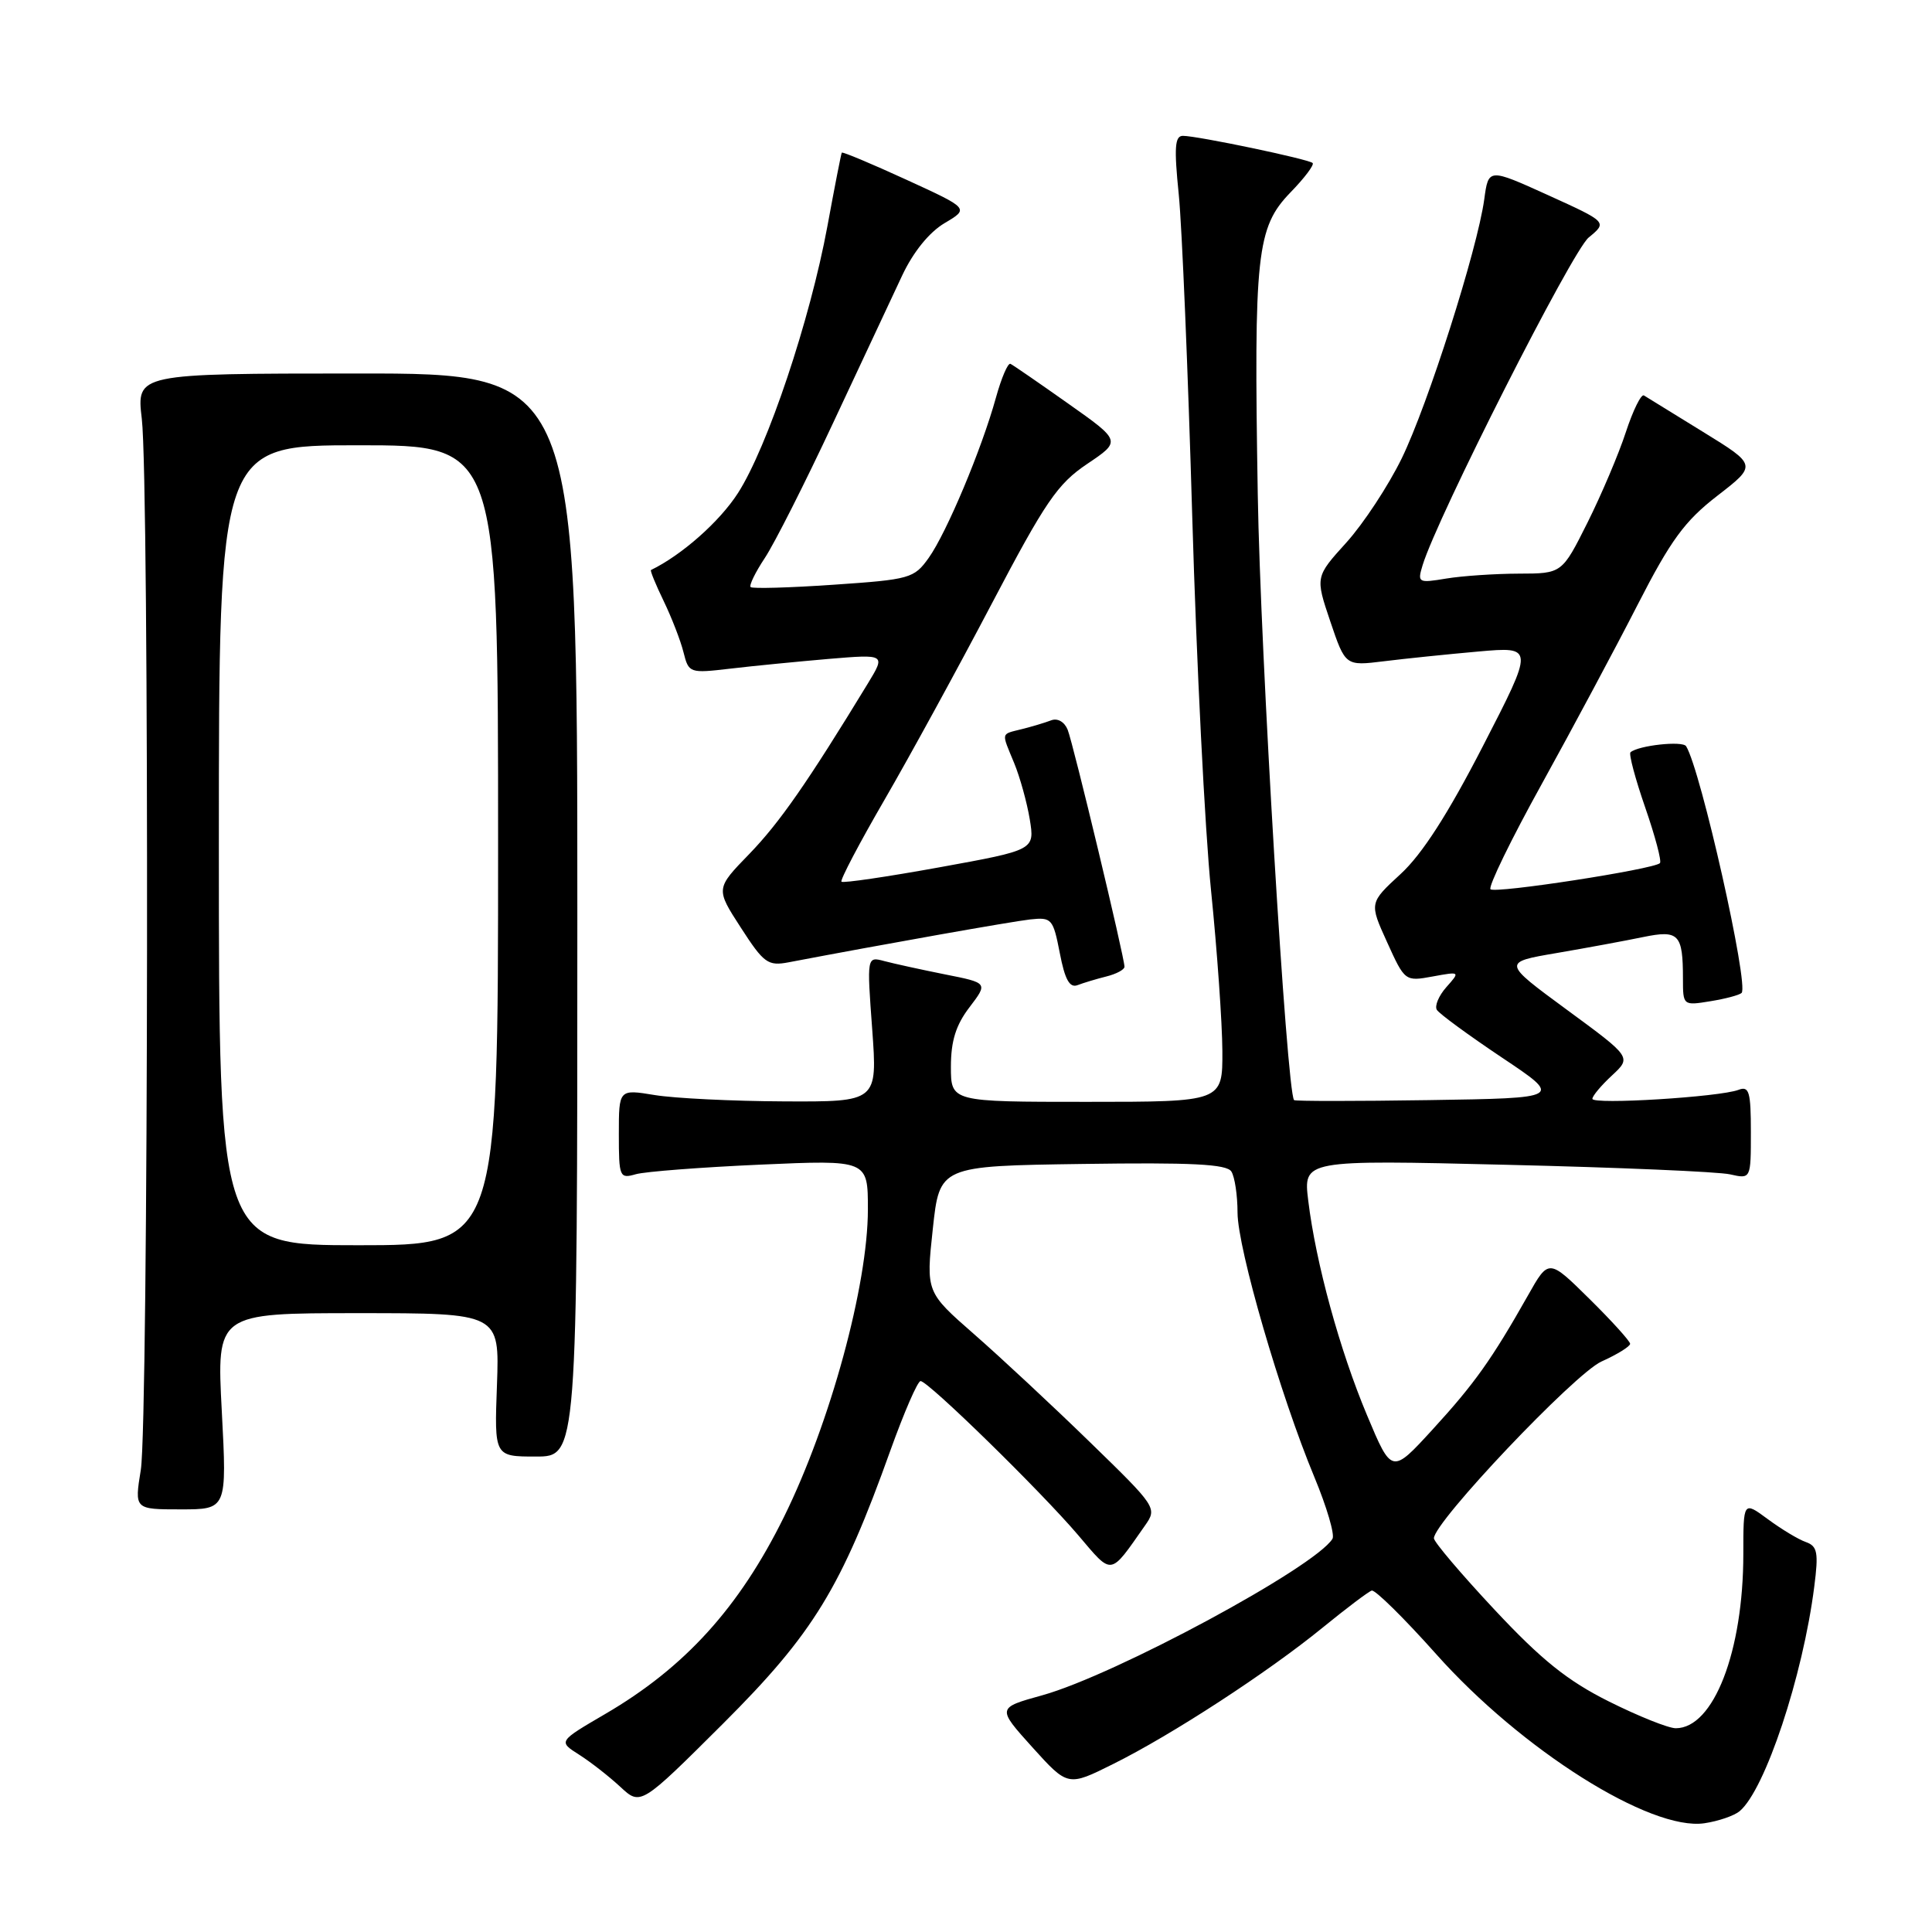<?xml version="1.0" encoding="UTF-8" standalone="no"?>
<!DOCTYPE svg PUBLIC "-//W3C//DTD SVG 1.1//EN" "http://www.w3.org/Graphics/SVG/1.1/DTD/svg11.dtd" >
<svg xmlns="http://www.w3.org/2000/svg" xmlns:xlink="http://www.w3.org/1999/xlink" version="1.1" viewBox="0 0 256 256">
 <g >
 <path fill="currentColor"
d=" M 230.50 240.00 C 233.87 237.20 238.89 222.12 240.40 210.23 C 240.98 205.71 240.82 204.88 239.29 204.33 C 238.30 203.99 236.04 202.62 234.25 201.30 C 231.00 198.90 231.00 198.90 231.00 205.90 C 231.00 218.83 227.06 229.00 222.05 229.00 C 221.07 229.00 217.08 227.40 213.18 225.45 C 207.71 222.72 204.26 219.95 198.05 213.31 C 193.62 208.58 190.00 204.31 190.00 203.83 C 190.00 201.68 208.65 182.01 212.20 180.41 C 214.29 179.47 216.00 178.41 216.00 178.06 C 216.00 177.72 213.57 175.03 210.61 172.11 C 205.21 166.78 205.21 166.78 202.47 171.64 C 197.67 180.13 195.38 183.35 189.83 189.41 C 184.41 195.33 184.41 195.33 181.14 187.53 C 177.52 178.91 174.36 167.37 173.35 159.10 C 172.69 153.69 172.69 153.69 199.59 154.34 C 214.39 154.69 227.74 155.26 229.25 155.61 C 232.00 156.23 232.00 156.23 232.00 150.01 C 232.00 144.66 231.77 143.87 230.36 144.41 C 227.89 145.36 211.00 146.40 211.00 145.60 C 211.00 145.22 212.17 143.82 213.60 142.50 C 216.19 140.09 216.19 140.09 207.62 133.80 C 199.06 127.51 199.06 127.51 206.28 126.28 C 210.25 125.60 215.39 124.65 217.70 124.17 C 222.46 123.19 223.00 123.75 223.00 129.71 C 223.00 133.23 223.03 133.26 226.62 132.67 C 228.62 132.35 230.48 131.85 230.77 131.57 C 231.77 130.56 225.36 102.00 223.42 98.88 C 222.96 98.13 217.10 98.77 216.05 99.68 C 215.80 99.89 216.68 103.19 218.00 107.00 C 219.32 110.81 220.20 114.13 219.95 114.37 C 219.11 115.19 198.10 118.43 197.50 117.83 C 197.17 117.51 200.23 111.22 204.30 103.87 C 208.36 96.52 214.08 85.83 217.00 80.12 C 221.39 71.55 223.23 69.04 227.56 65.69 C 232.81 61.63 232.81 61.63 225.65 57.22 C 221.72 54.79 218.20 52.62 217.83 52.40 C 217.47 52.17 216.39 54.35 215.44 57.24 C 214.50 60.13 212.20 65.54 210.35 69.25 C 206.97 76.00 206.97 76.00 201.24 76.01 C 198.08 76.02 193.76 76.31 191.64 76.66 C 187.91 77.28 187.80 77.21 188.50 74.90 C 190.44 68.53 208.31 33.27 210.51 31.47 C 212.99 29.43 212.99 29.43 205.11 25.85 C 197.23 22.28 197.23 22.28 196.67 26.42 C 195.75 33.08 189.22 53.59 185.73 60.75 C 183.96 64.37 180.66 69.39 178.40 71.89 C 174.28 76.44 174.28 76.44 176.27 82.34 C 178.27 88.25 178.27 88.25 183.38 87.62 C 186.20 87.27 191.83 86.69 195.89 86.33 C 203.28 85.68 203.28 85.68 196.51 98.83 C 191.87 107.85 188.44 113.19 185.59 115.81 C 181.43 119.64 181.43 119.64 183.80 124.85 C 186.14 130.02 186.19 130.06 189.83 129.39 C 193.49 128.72 193.49 128.73 191.65 130.80 C 190.64 131.94 190.07 133.30 190.39 133.81 C 190.71 134.33 194.59 137.17 199.01 140.13 C 207.05 145.50 207.05 145.50 189.38 145.77 C 179.66 145.92 171.61 145.92 171.47 145.77 C 170.50 144.66 167.00 86.48 166.66 65.50 C 166.13 33.62 166.50 30.14 171.00 25.49 C 172.85 23.59 174.17 21.84 173.93 21.60 C 173.42 21.09 158.66 18.00 156.74 18.00 C 155.67 18.00 155.56 19.55 156.19 25.75 C 156.62 30.01 157.42 49.25 157.98 68.50 C 158.54 87.75 159.66 110.03 160.47 118.00 C 161.28 125.97 161.95 135.54 161.97 139.25 C 162.00 146.00 162.00 146.00 144.00 146.00 C 126.00 146.00 126.00 146.00 126.00 141.34 C 126.00 137.94 126.66 135.82 128.46 133.47 C 130.92 130.24 130.92 130.24 125.21 129.11 C 122.07 128.48 118.46 127.69 117.18 127.35 C 114.86 126.73 114.86 126.73 115.57 136.36 C 116.27 146.00 116.27 146.00 103.89 145.94 C 97.07 145.91 89.36 145.53 86.75 145.10 C 82.00 144.32 82.00 144.32 82.00 150.28 C 82.00 155.98 82.10 156.21 84.25 155.59 C 85.49 155.24 92.91 154.67 100.75 154.32 C 115.00 153.69 115.00 153.69 115.00 160.24 C 115.00 170.28 110.01 188.58 103.88 201.00 C 97.95 213.02 90.73 220.97 80.18 227.12 C 73.97 230.75 73.97 230.75 76.73 232.50 C 78.26 233.47 80.71 235.39 82.20 236.77 C 84.89 239.27 84.89 239.27 95.81 228.39 C 107.78 216.44 111.46 210.42 117.99 192.17 C 119.80 187.13 121.59 183.00 121.98 183.00 C 122.99 183.00 137.91 197.59 142.86 203.41 C 147.46 208.82 146.99 208.89 151.72 202.14 C 153.35 199.82 153.26 199.68 144.43 191.10 C 139.52 186.32 132.62 179.89 129.10 176.81 C 122.70 171.21 122.70 171.21 123.60 162.85 C 124.50 154.50 124.50 154.50 143.43 154.23 C 157.90 154.02 162.54 154.25 163.16 155.23 C 163.61 155.93 163.98 158.39 163.98 160.69 C 164.00 165.44 169.65 184.88 174.16 195.72 C 175.81 199.69 176.89 203.37 176.56 203.90 C 174.22 207.68 147.77 221.94 138.12 224.63 C 132.09 226.30 132.09 226.30 136.79 231.52 C 141.50 236.73 141.50 236.73 147.50 233.74 C 155.27 229.88 167.98 221.60 175.23 215.69 C 178.38 213.12 181.32 210.90 181.76 210.76 C 182.20 210.62 186.05 214.41 190.30 219.18 C 201.58 231.85 218.69 242.64 225.84 241.59 C 227.68 241.32 229.77 240.60 230.50 240.00 Z  M 29.39 187.00 C 28.70 174.00 28.70 174.00 47.45 174.00 C 66.19 174.00 66.19 174.00 65.85 183.50 C 65.50 193.00 65.50 193.00 71.00 193.00 C 76.50 193.00 76.50 193.00 76.50 121.24 C 76.50 49.48 76.50 49.48 47.29 49.49 C 18.08 49.50 18.08 49.50 18.79 55.50 C 19.80 64.00 19.67 188.41 18.66 194.75 C 17.81 200.00 17.81 200.00 23.94 200.00 C 30.07 200.00 30.07 200.00 29.39 187.00 Z  M 146.59 129.39 C 147.92 129.06 149.00 128.48 149.00 128.10 C 149.00 126.87 142.21 98.53 141.47 96.69 C 141.04 95.64 140.13 95.12 139.28 95.45 C 138.47 95.76 136.73 96.28 135.41 96.61 C 132.57 97.33 132.66 96.93 134.39 101.13 C 135.15 102.98 136.08 106.33 136.45 108.57 C 137.11 112.63 137.11 112.63 124.50 114.92 C 117.55 116.18 111.71 117.04 111.50 116.83 C 111.29 116.63 113.86 111.74 117.20 105.98 C 120.54 100.22 126.93 88.53 131.41 80.00 C 138.52 66.46 140.12 64.12 144.06 61.47 C 148.57 58.44 148.57 58.44 141.53 53.47 C 137.67 50.74 134.23 48.37 133.89 48.21 C 133.55 48.06 132.69 50.08 131.96 52.71 C 130.08 59.51 125.44 70.57 123.06 73.92 C 121.12 76.64 120.58 76.79 110.45 77.48 C 104.63 77.88 99.68 78.02 99.46 77.79 C 99.24 77.57 100.08 75.84 101.34 73.94 C 102.60 72.05 106.68 63.98 110.41 56.00 C 114.14 48.02 118.26 39.25 119.55 36.49 C 121.02 33.37 123.14 30.76 125.17 29.56 C 128.43 27.63 128.43 27.63 120.07 23.80 C 115.47 21.69 111.63 20.08 111.54 20.23 C 111.45 20.38 110.59 24.77 109.63 30.00 C 107.34 42.39 101.70 59.24 97.78 65.34 C 95.36 69.11 90.34 73.55 86.26 75.53 C 86.12 75.60 86.88 77.45 87.94 79.64 C 89.00 81.84 90.19 84.90 90.57 86.44 C 91.26 89.19 91.38 89.23 96.76 88.60 C 99.78 88.24 105.65 87.67 109.80 87.31 C 117.36 86.68 117.36 86.68 114.98 90.59 C 107.00 103.69 103.29 109.01 99.31 113.13 C 94.82 117.75 94.82 117.75 98.16 122.91 C 101.21 127.64 101.76 128.03 104.50 127.51 C 117.15 125.10 134.02 122.11 136.50 121.83 C 139.36 121.52 139.54 121.73 140.43 126.29 C 141.10 129.79 141.73 130.93 142.77 130.54 C 143.55 130.24 145.27 129.72 146.59 129.39 Z  M 29.00 112.00 C 29.00 59.00 29.00 59.00 47.50 59.00 C 66.00 59.00 66.00 59.00 66.00 112.00 C 66.00 165.00 66.00 165.00 47.50 165.00 C 29.00 165.00 29.00 165.00 29.00 112.00 Z "/>
</g>
</svg>